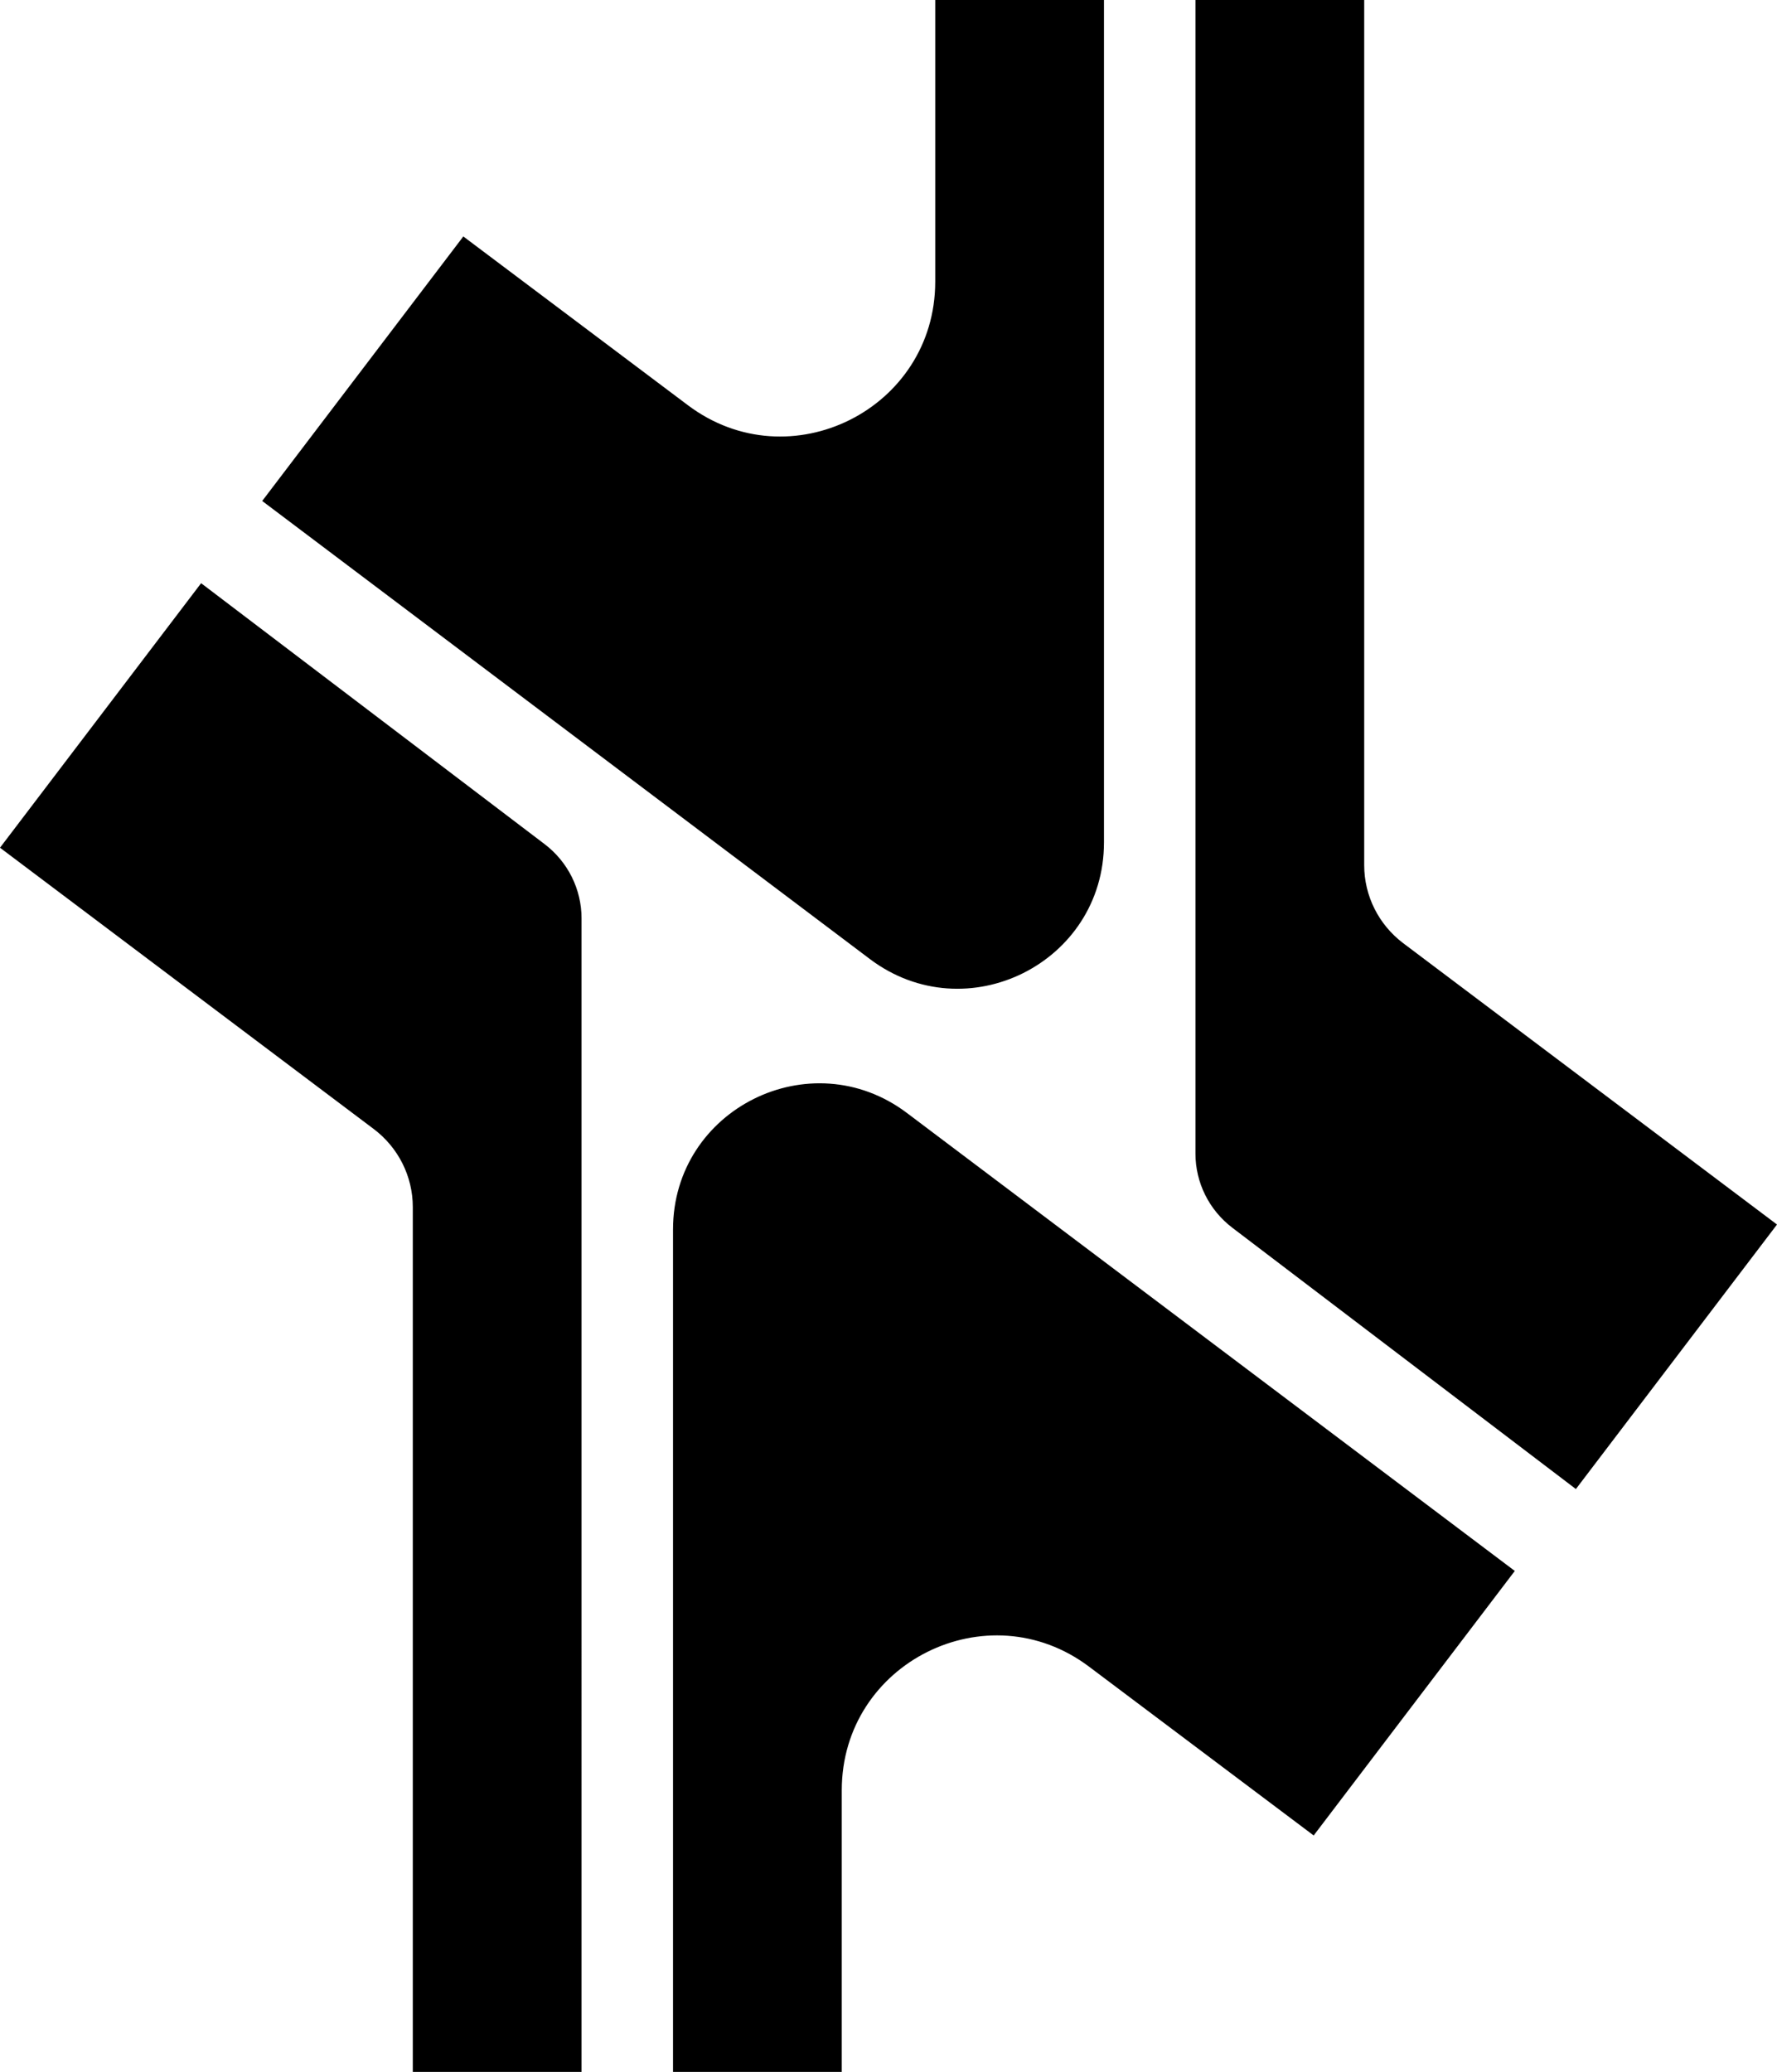 <svg xmlns="http://www.w3.org/2000/svg" width="538.1" viewBox="0 0 538.1 627.4" height="627.4" xml:space="preserve"><path d="m477.2 450.9 60.9-80.1-113.2-85.2c-7.4-5.6-11.8-14.3-11.8-23.6V0H362v349.3c0 8.8 4.1 17.1 11.2 22.5l104 79.1zM334.3 255.1V0h-51.1v85.3c0 38.6-44.1 60.6-74.9 37.4l-68-51.1-60.9 80.1 184 138.7c29.2 22 70.9 1.2 70.9-35.3zM60.9 176.6 0 256.7l113.2 85.2c7.4 5.6 11.8 14.3 11.8 23.6v262h51.1V278.1c0-8.8-4.1-17.1-11.2-22.5l-104-79zM203.8 372.3v255.1h51.1v-85.3c0-38.6 44.1-60.6 74.9-37.4l68 51.1 60.9-80.1L274.6 337c-29.1-21.9-70.8-1.2-70.8 35.3z"></path></svg>